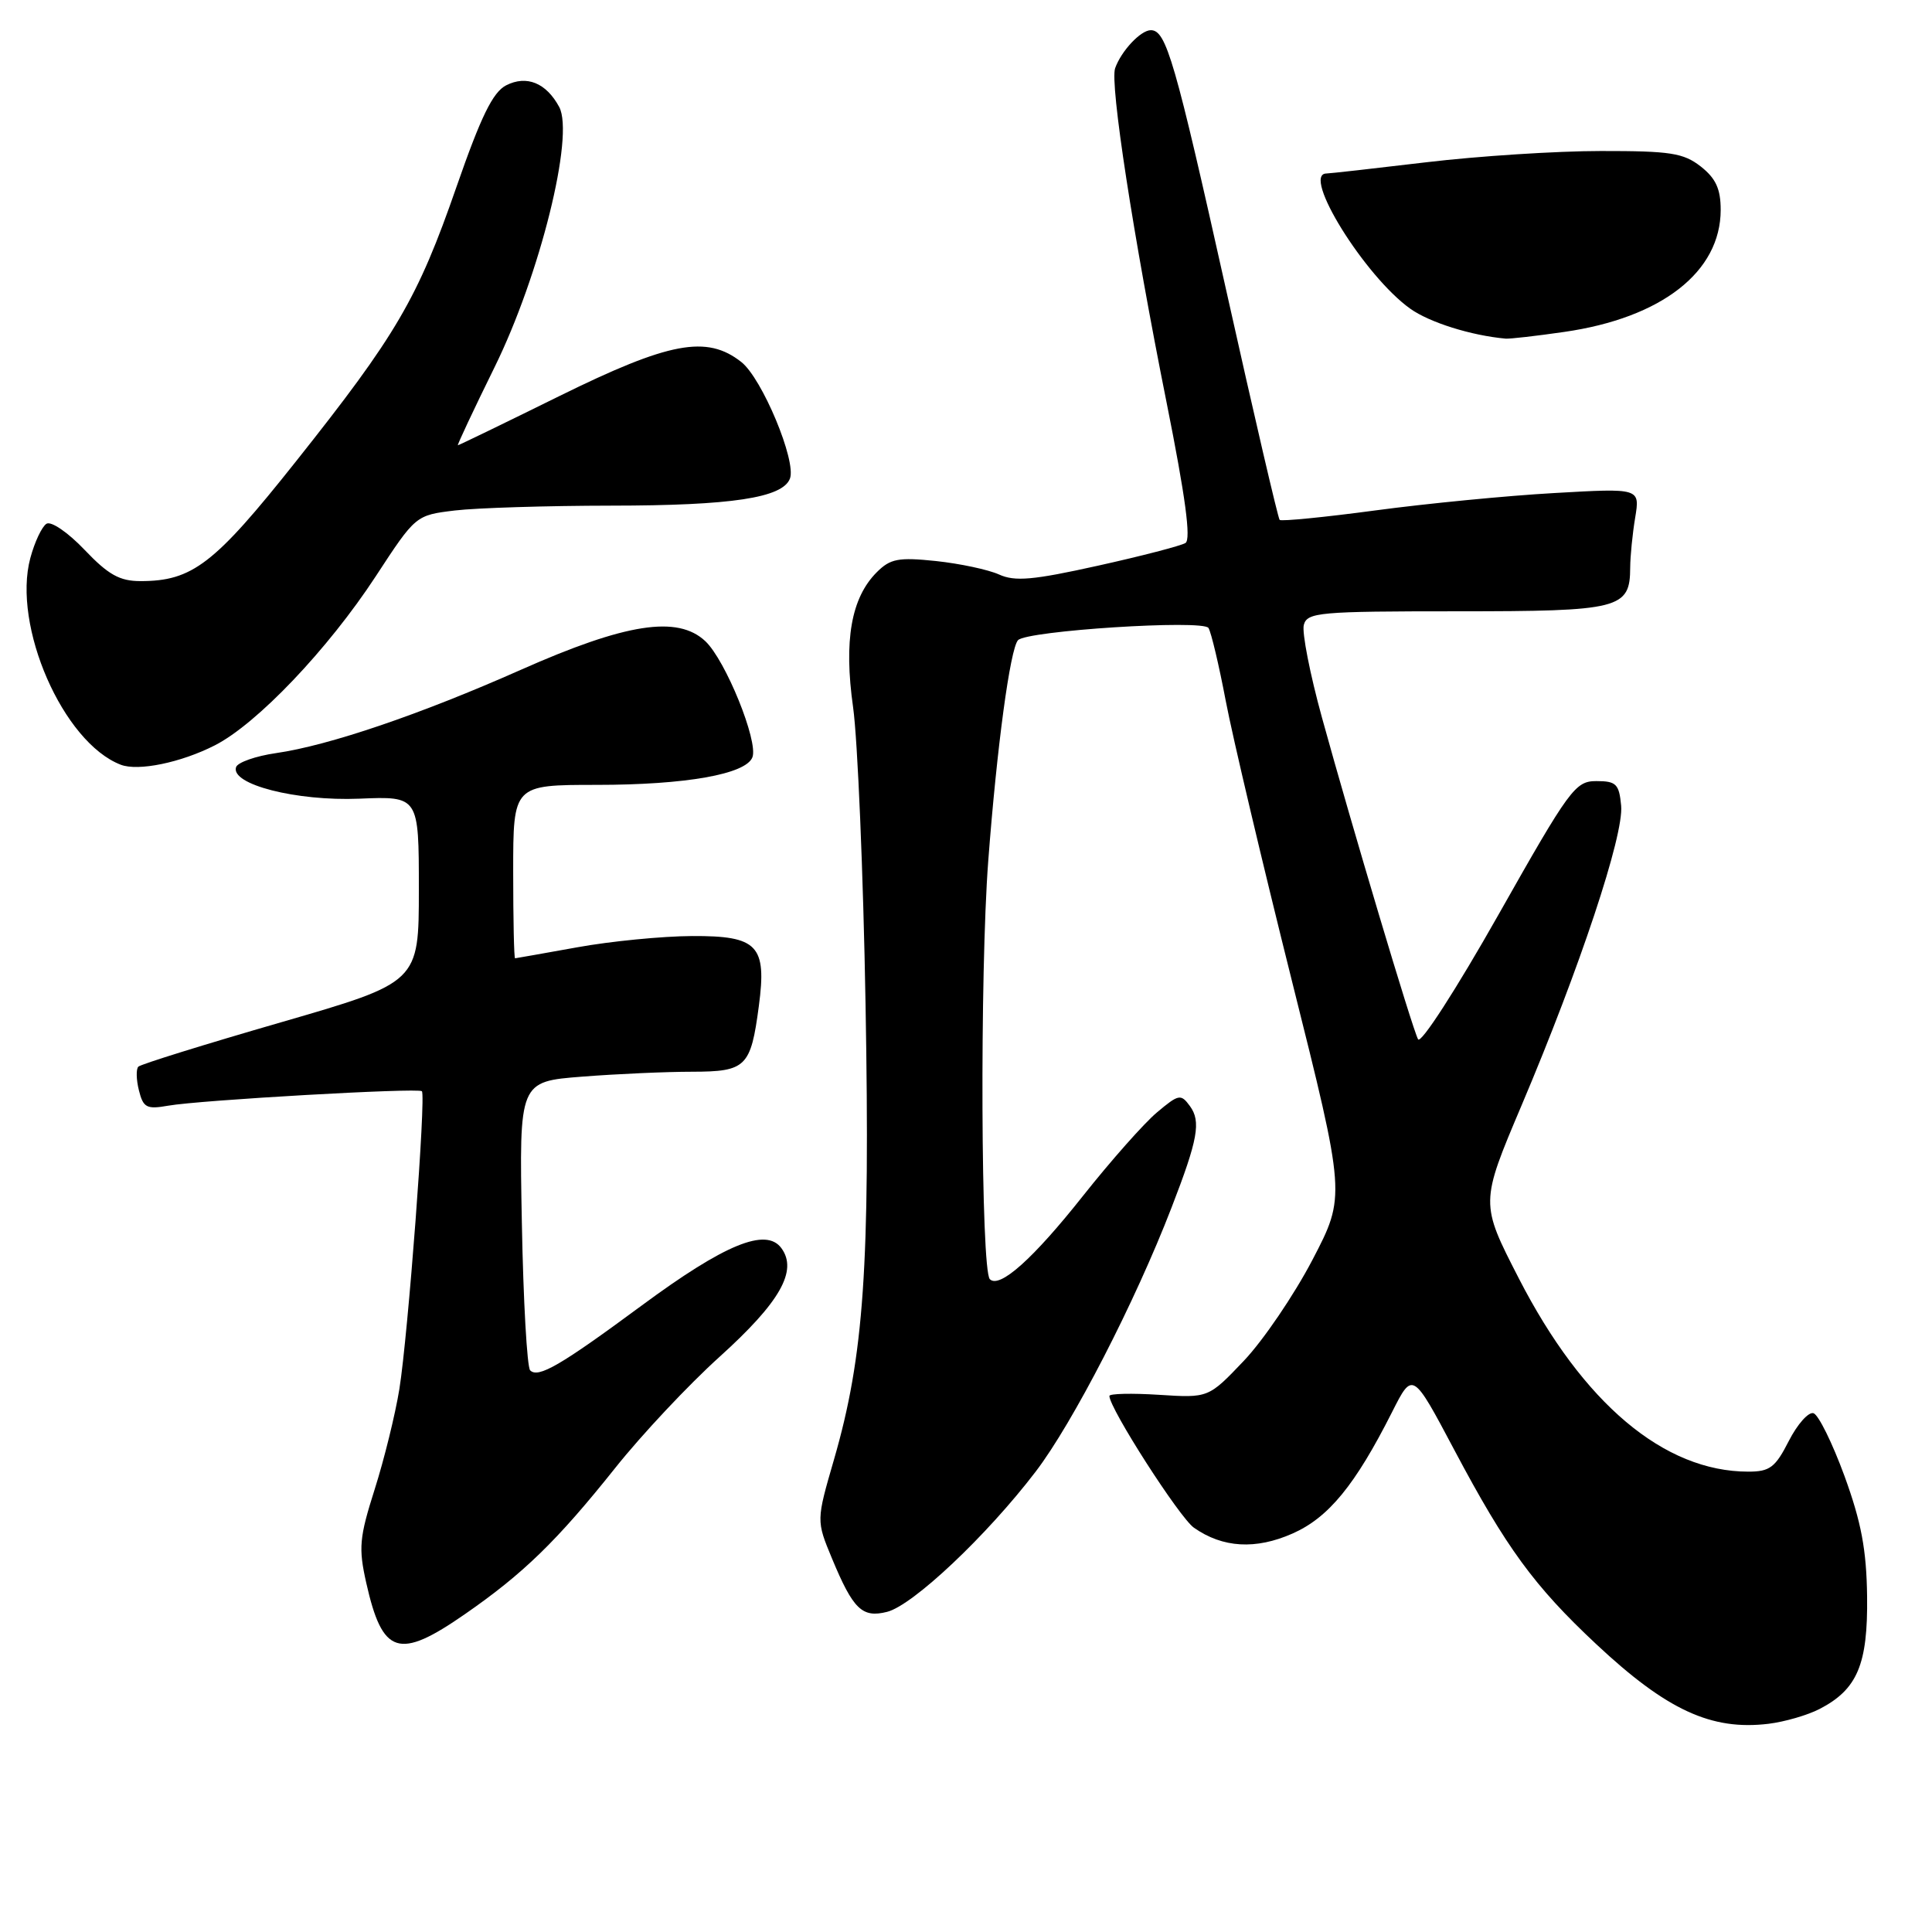 <?xml version="1.0" encoding="UTF-8" standalone="no"?>
<!DOCTYPE svg PUBLIC "-//W3C//DTD SVG 1.1//EN" "http://www.w3.org/Graphics/SVG/1.1/DTD/svg11.dtd" >
<svg xmlns="http://www.w3.org/2000/svg" xmlns:xlink="http://www.w3.org/1999/xlink" version="1.1" viewBox="0 0 256 256">
 <g >
 <path fill="currentColor"
d=" M 241.10 226.45 C 246.11 223.86 247.51 220.55 247.40 211.54 C 247.32 205.34 246.63 201.69 244.40 195.57 C 242.80 191.21 240.96 187.47 240.30 187.26 C 239.65 187.04 238.17 188.70 237.03 190.93 C 235.24 194.45 234.51 195.00 231.66 195.00 C 220.50 195.00 209.76 185.96 201.25 169.39 C 196.13 159.42 196.13 159.42 201.62 146.46 C 209.34 128.24 215.19 110.64 214.81 106.75 C 214.54 103.88 214.15 103.50 211.53 103.50 C 208.73 103.50 208.00 104.49 198.55 121.21 C 192.94 131.13 188.25 138.39 187.90 137.71 C 187.12 136.24 179.14 109.50 175.16 95.06 C 173.58 89.32 172.50 83.81 172.76 82.81 C 173.20 81.14 174.77 81.00 193.05 81.00 C 214.71 81.00 215.99 80.68 216.01 75.18 C 216.02 73.71 216.31 70.74 216.67 68.59 C 217.31 64.68 217.31 64.68 205.96 65.33 C 199.71 65.68 189.06 66.72 182.27 67.63 C 175.49 68.54 169.77 69.10 169.56 68.89 C 169.35 68.68 166.18 55.07 162.52 38.65 C 155.68 7.97 154.53 4.00 152.49 4.00 C 151.15 4.00 148.57 6.75 147.76 9.04 C 147.05 11.08 150.15 31.23 154.59 53.39 C 157.07 65.79 157.84 71.48 157.08 71.95 C 156.48 72.32 151.25 73.68 145.47 74.96 C 136.88 76.87 134.47 77.08 132.37 76.12 C 130.95 75.48 127.20 74.68 124.02 74.34 C 119.04 73.82 117.97 74.03 116.18 75.82 C 112.78 79.22 111.79 84.87 113.04 93.72 C 113.64 98.00 114.39 115.71 114.69 133.09 C 115.30 167.75 114.48 179.68 110.51 193.39 C 108.16 201.49 108.16 201.49 110.24 206.50 C 113.05 213.26 114.24 214.41 117.54 213.58 C 120.96 212.72 130.75 203.49 137.23 195.00 C 142.15 188.56 150.41 172.52 155.24 160.00 C 158.74 150.96 159.16 148.60 157.67 146.56 C 156.47 144.92 156.19 144.97 153.29 147.41 C 151.59 148.84 147.19 153.81 143.51 158.45 C 136.90 166.80 132.45 170.78 131.16 169.50 C 129.97 168.31 129.82 128.87 130.95 114.05 C 132.09 98.98 133.85 85.98 134.89 84.83 C 136.03 83.57 159.42 82.07 160.13 83.21 C 160.49 83.79 161.52 88.14 162.42 92.88 C 163.32 97.62 167.27 114.32 171.19 129.99 C 178.32 158.47 178.32 158.47 173.91 166.93 C 171.48 171.58 167.39 177.60 164.82 180.31 C 160.13 185.24 160.13 185.24 153.57 184.82 C 149.96 184.59 147.00 184.66 147.00 184.97 C 147.00 186.61 156.29 201.09 158.20 202.43 C 162.02 205.11 166.39 205.36 171.27 203.20 C 176.04 201.09 179.56 196.80 184.46 187.10 C 187.18 181.71 187.18 181.71 192.69 192.10 C 199.59 205.11 203.29 210.17 211.52 217.87 C 220.86 226.61 226.77 229.33 234.35 228.41 C 236.48 228.15 239.51 227.27 241.10 226.45 Z  M 61.58 213.90 C 69.36 208.51 73.80 204.19 81.53 194.50 C 85.03 190.10 91.25 183.48 95.34 179.79 C 103.36 172.55 105.73 168.38 103.54 165.39 C 101.51 162.61 96.03 164.86 85.00 173.01 C 74.26 180.94 71.32 182.65 70.25 181.58 C 69.84 181.17 69.34 172.39 69.15 162.07 C 68.79 143.31 68.79 143.31 77.15 142.66 C 81.74 142.30 88.30 142.01 91.71 142.01 C 98.86 142.00 99.48 141.39 100.55 133.31 C 101.62 125.26 100.41 123.99 91.71 124.03 C 87.75 124.05 80.90 124.72 76.50 125.52 C 72.10 126.31 68.39 126.97 68.25 126.98 C 68.11 126.99 68.00 121.83 68.00 115.50 C 68.00 104.00 68.00 104.00 79.06 104.00 C 90.86 104.00 98.84 102.59 99.70 100.34 C 100.50 98.24 96.14 87.48 93.46 84.96 C 89.79 81.51 82.92 82.58 69.00 88.76 C 55.70 94.66 43.60 98.78 36.58 99.79 C 33.88 100.18 31.49 101.02 31.28 101.65 C 30.52 103.94 39.26 106.17 47.60 105.83 C 55.50 105.50 55.50 105.50 55.50 117.84 C 55.50 130.17 55.50 130.17 37.20 135.47 C 27.14 138.38 18.64 141.02 18.33 141.34 C 18.02 141.65 18.05 143.07 18.41 144.49 C 18.98 146.78 19.44 147.01 22.28 146.51 C 26.45 145.77 55.38 144.12 55.90 144.59 C 56.47 145.12 54.07 176.88 52.92 184.05 C 52.38 187.39 50.91 193.37 49.65 197.33 C 47.61 203.75 47.49 205.11 48.53 209.74 C 50.68 219.29 52.83 219.97 61.58 213.90 Z  M 28.45 98.77 C 34.04 95.93 43.47 86.02 49.79 76.36 C 55.08 68.27 55.08 68.27 60.29 67.64 C 63.15 67.30 72.47 67.01 81.00 67.00 C 96.94 66.99 103.69 65.97 104.67 63.42 C 105.56 61.11 100.98 50.13 98.23 47.97 C 93.65 44.36 88.68 45.30 74.08 52.50 C 66.83 56.08 60.80 59.00 60.67 59.00 C 60.55 59.00 62.73 54.35 65.53 48.66 C 71.54 36.46 76.13 17.98 74.10 14.18 C 72.38 10.98 69.78 9.92 67.06 11.31 C 65.30 12.22 63.73 15.43 60.49 24.75 C 55.35 39.56 52.54 44.37 39.19 61.17 C 28.40 74.76 25.49 77.00 18.61 77.00 C 15.86 77.00 14.35 76.16 11.21 72.86 C 9.02 70.56 6.78 69.02 6.16 69.40 C 5.55 69.78 4.59 71.82 4.02 73.94 C 1.60 82.93 8.36 98.39 16.00 101.33 C 18.31 102.22 23.97 101.05 28.45 98.77 Z  M 207.28 43.98 C 220.18 42.12 227.99 36.02 228.00 27.82 C 228.00 25.04 227.36 23.64 225.37 22.07 C 223.07 20.27 221.35 20.00 212.12 20.01 C 206.28 20.01 195.88 20.68 189.00 21.50 C 182.12 22.32 176.16 22.99 175.75 22.99 C 172.41 23.03 180.84 36.61 186.86 40.90 C 189.42 42.73 194.95 44.46 199.50 44.87 C 200.05 44.92 203.55 44.52 207.28 43.98 Z "/>
</g>
</svg>